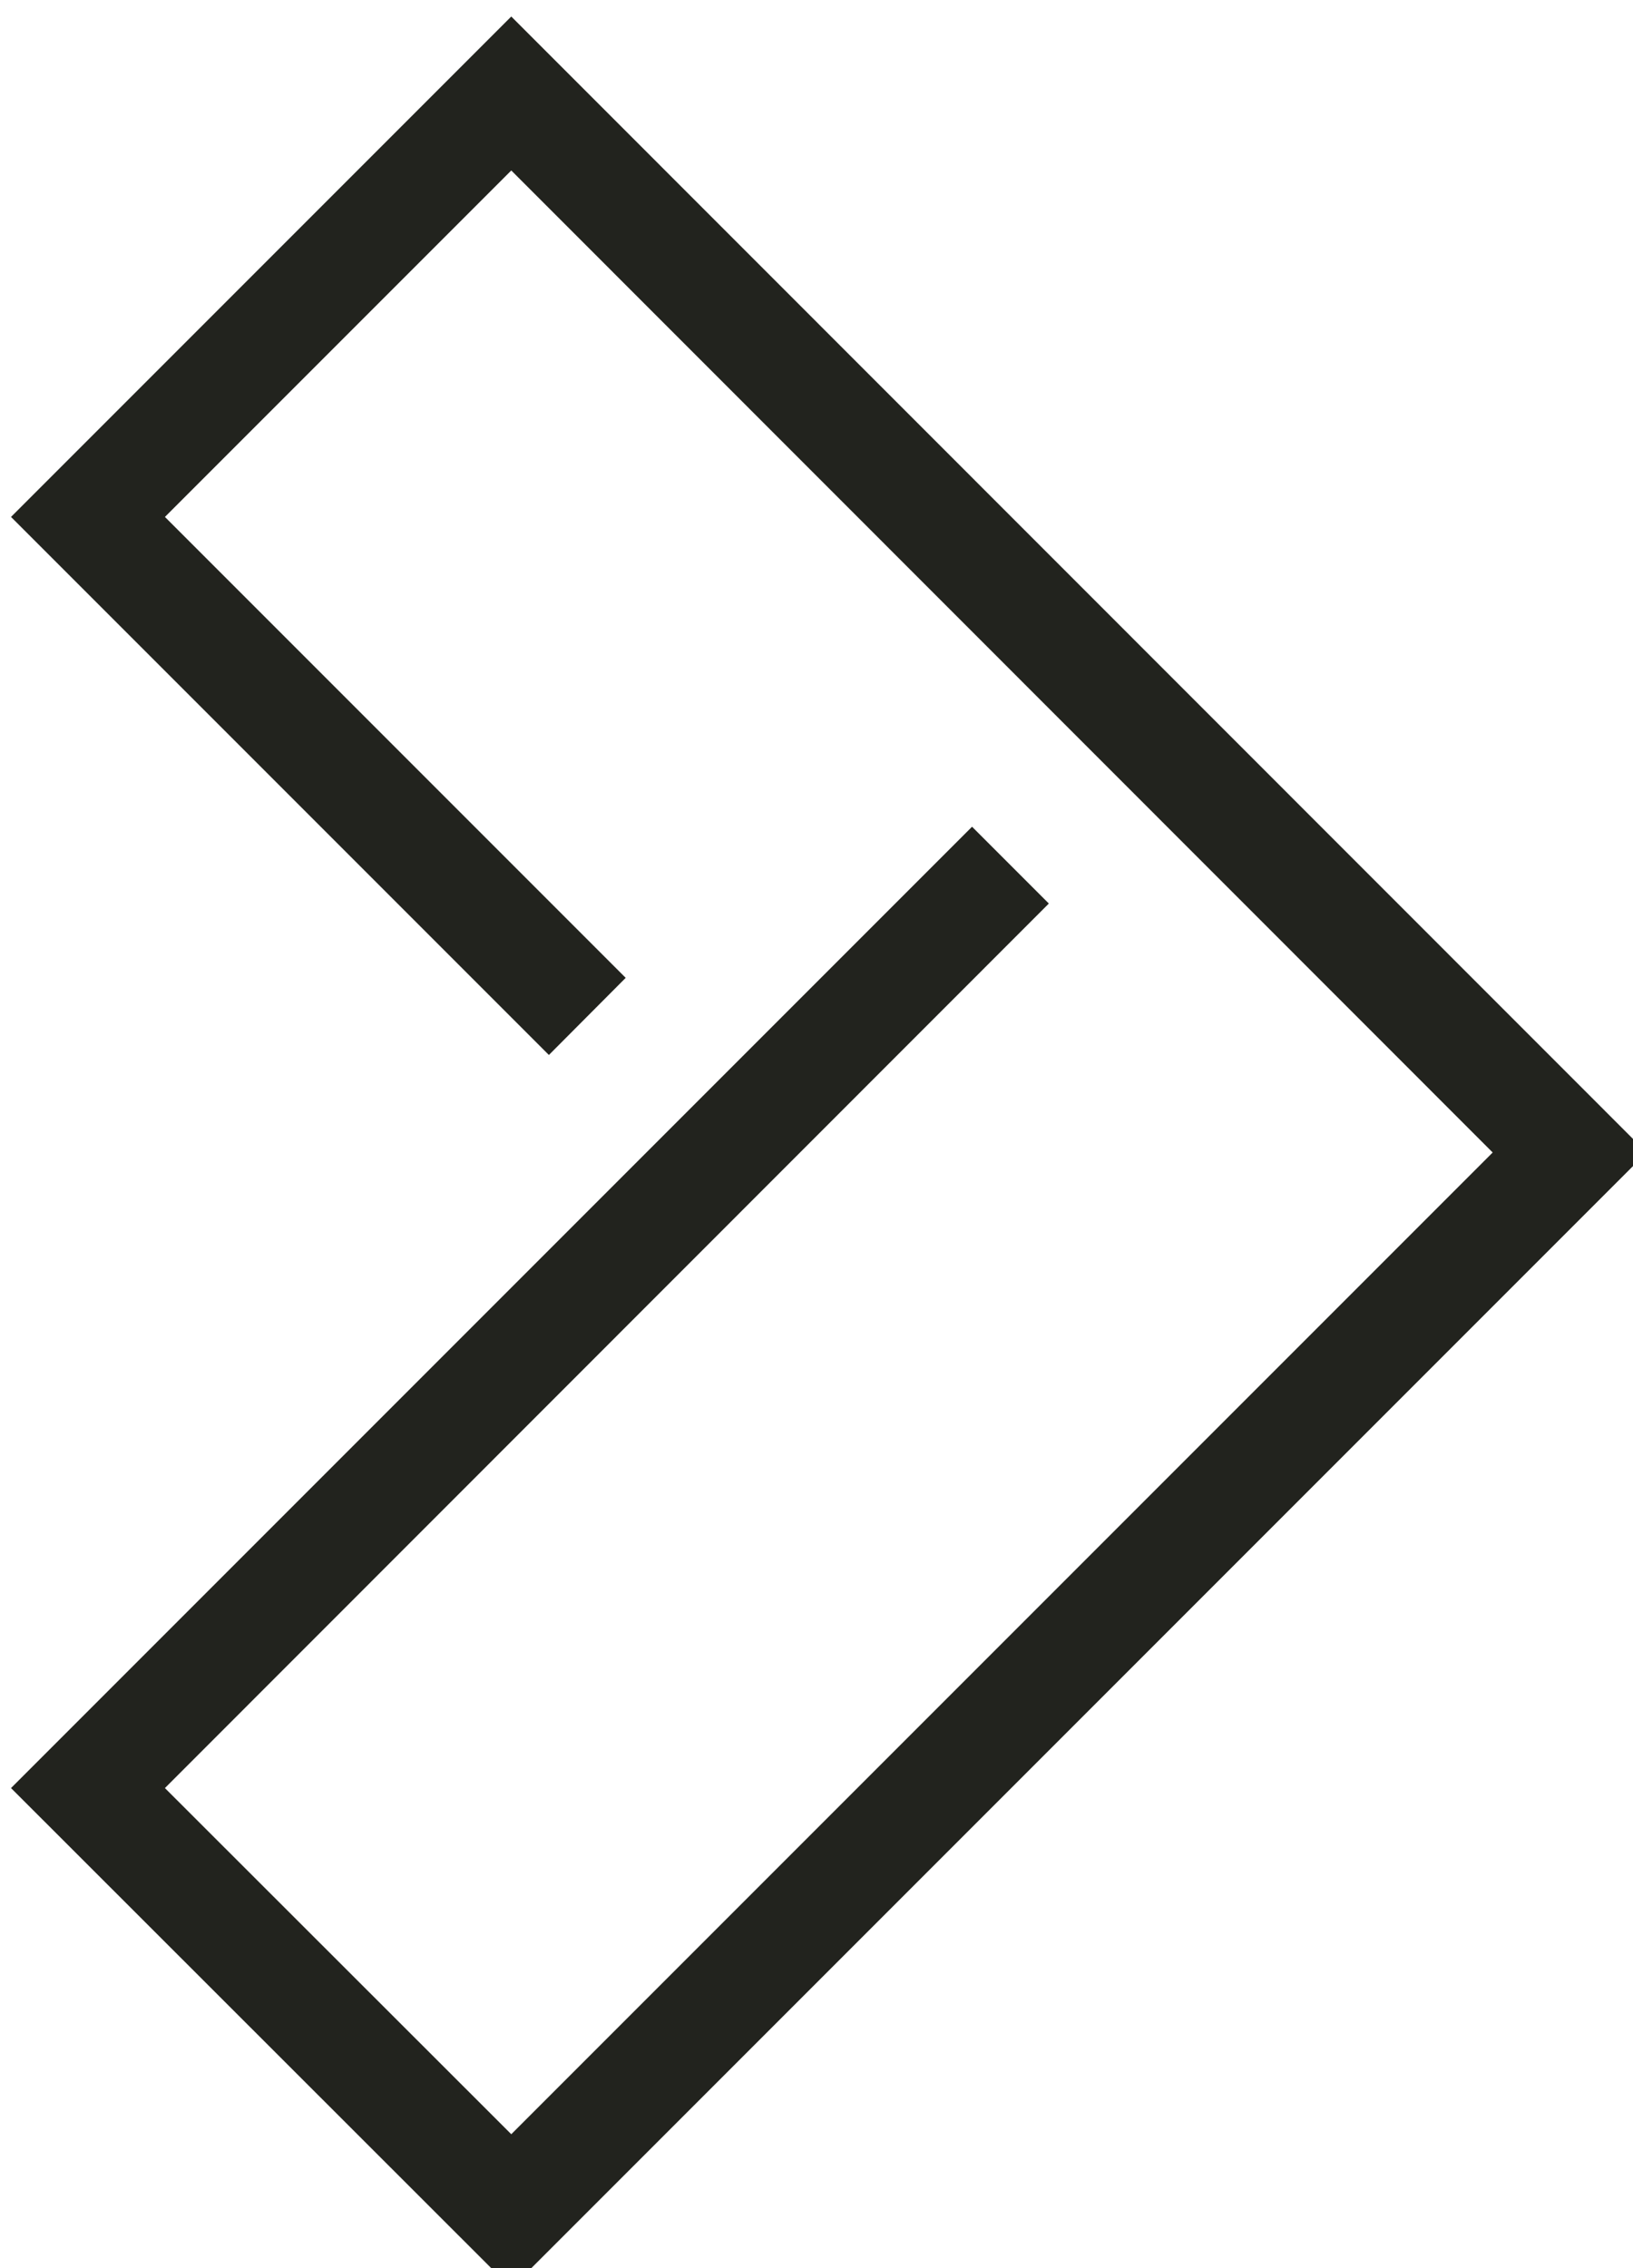 <?xml version="1.0" encoding="UTF-8" standalone="no"?>
<svg
   xmlns:dc="http://purl.org/dc/elements/1.1/"
   xmlns:cc="http://creativecommons.org/ns#"
   xmlns:rdf="http://www.w3.org/1999/02/22-rdf-syntax-ns#"
   xmlns:svg="http://www.w3.org/2000/svg"
   xmlns="http://www.w3.org/2000/svg"
   id="svg4824"
   version="1.1"
   viewBox="0 0 13.806 19.169"
   height="19.169mm"
   width="13.806mm">
  <defs
     id="defs4818" />
  <g
     transform="translate(-92.883,-169.487)"
     id="layer1">
    <polygon
       style="fill:#22231e"
       id="polygon127"
       points="228.82,350.63 243.52,365.33 241.07,367.79 223.91,350.63 239.87,334.67 276.09,370.9 239.87,407.12 223.91,391.17 254.57,360.51 257.02,362.96 228.82,391.17 239.87,402.21 271.18,370.9 239.87,339.58 "
       class="cls-8"
       transform="matrix(0.265,0,0,0.265,33.64,80.939)" />
  </g>
</svg>
